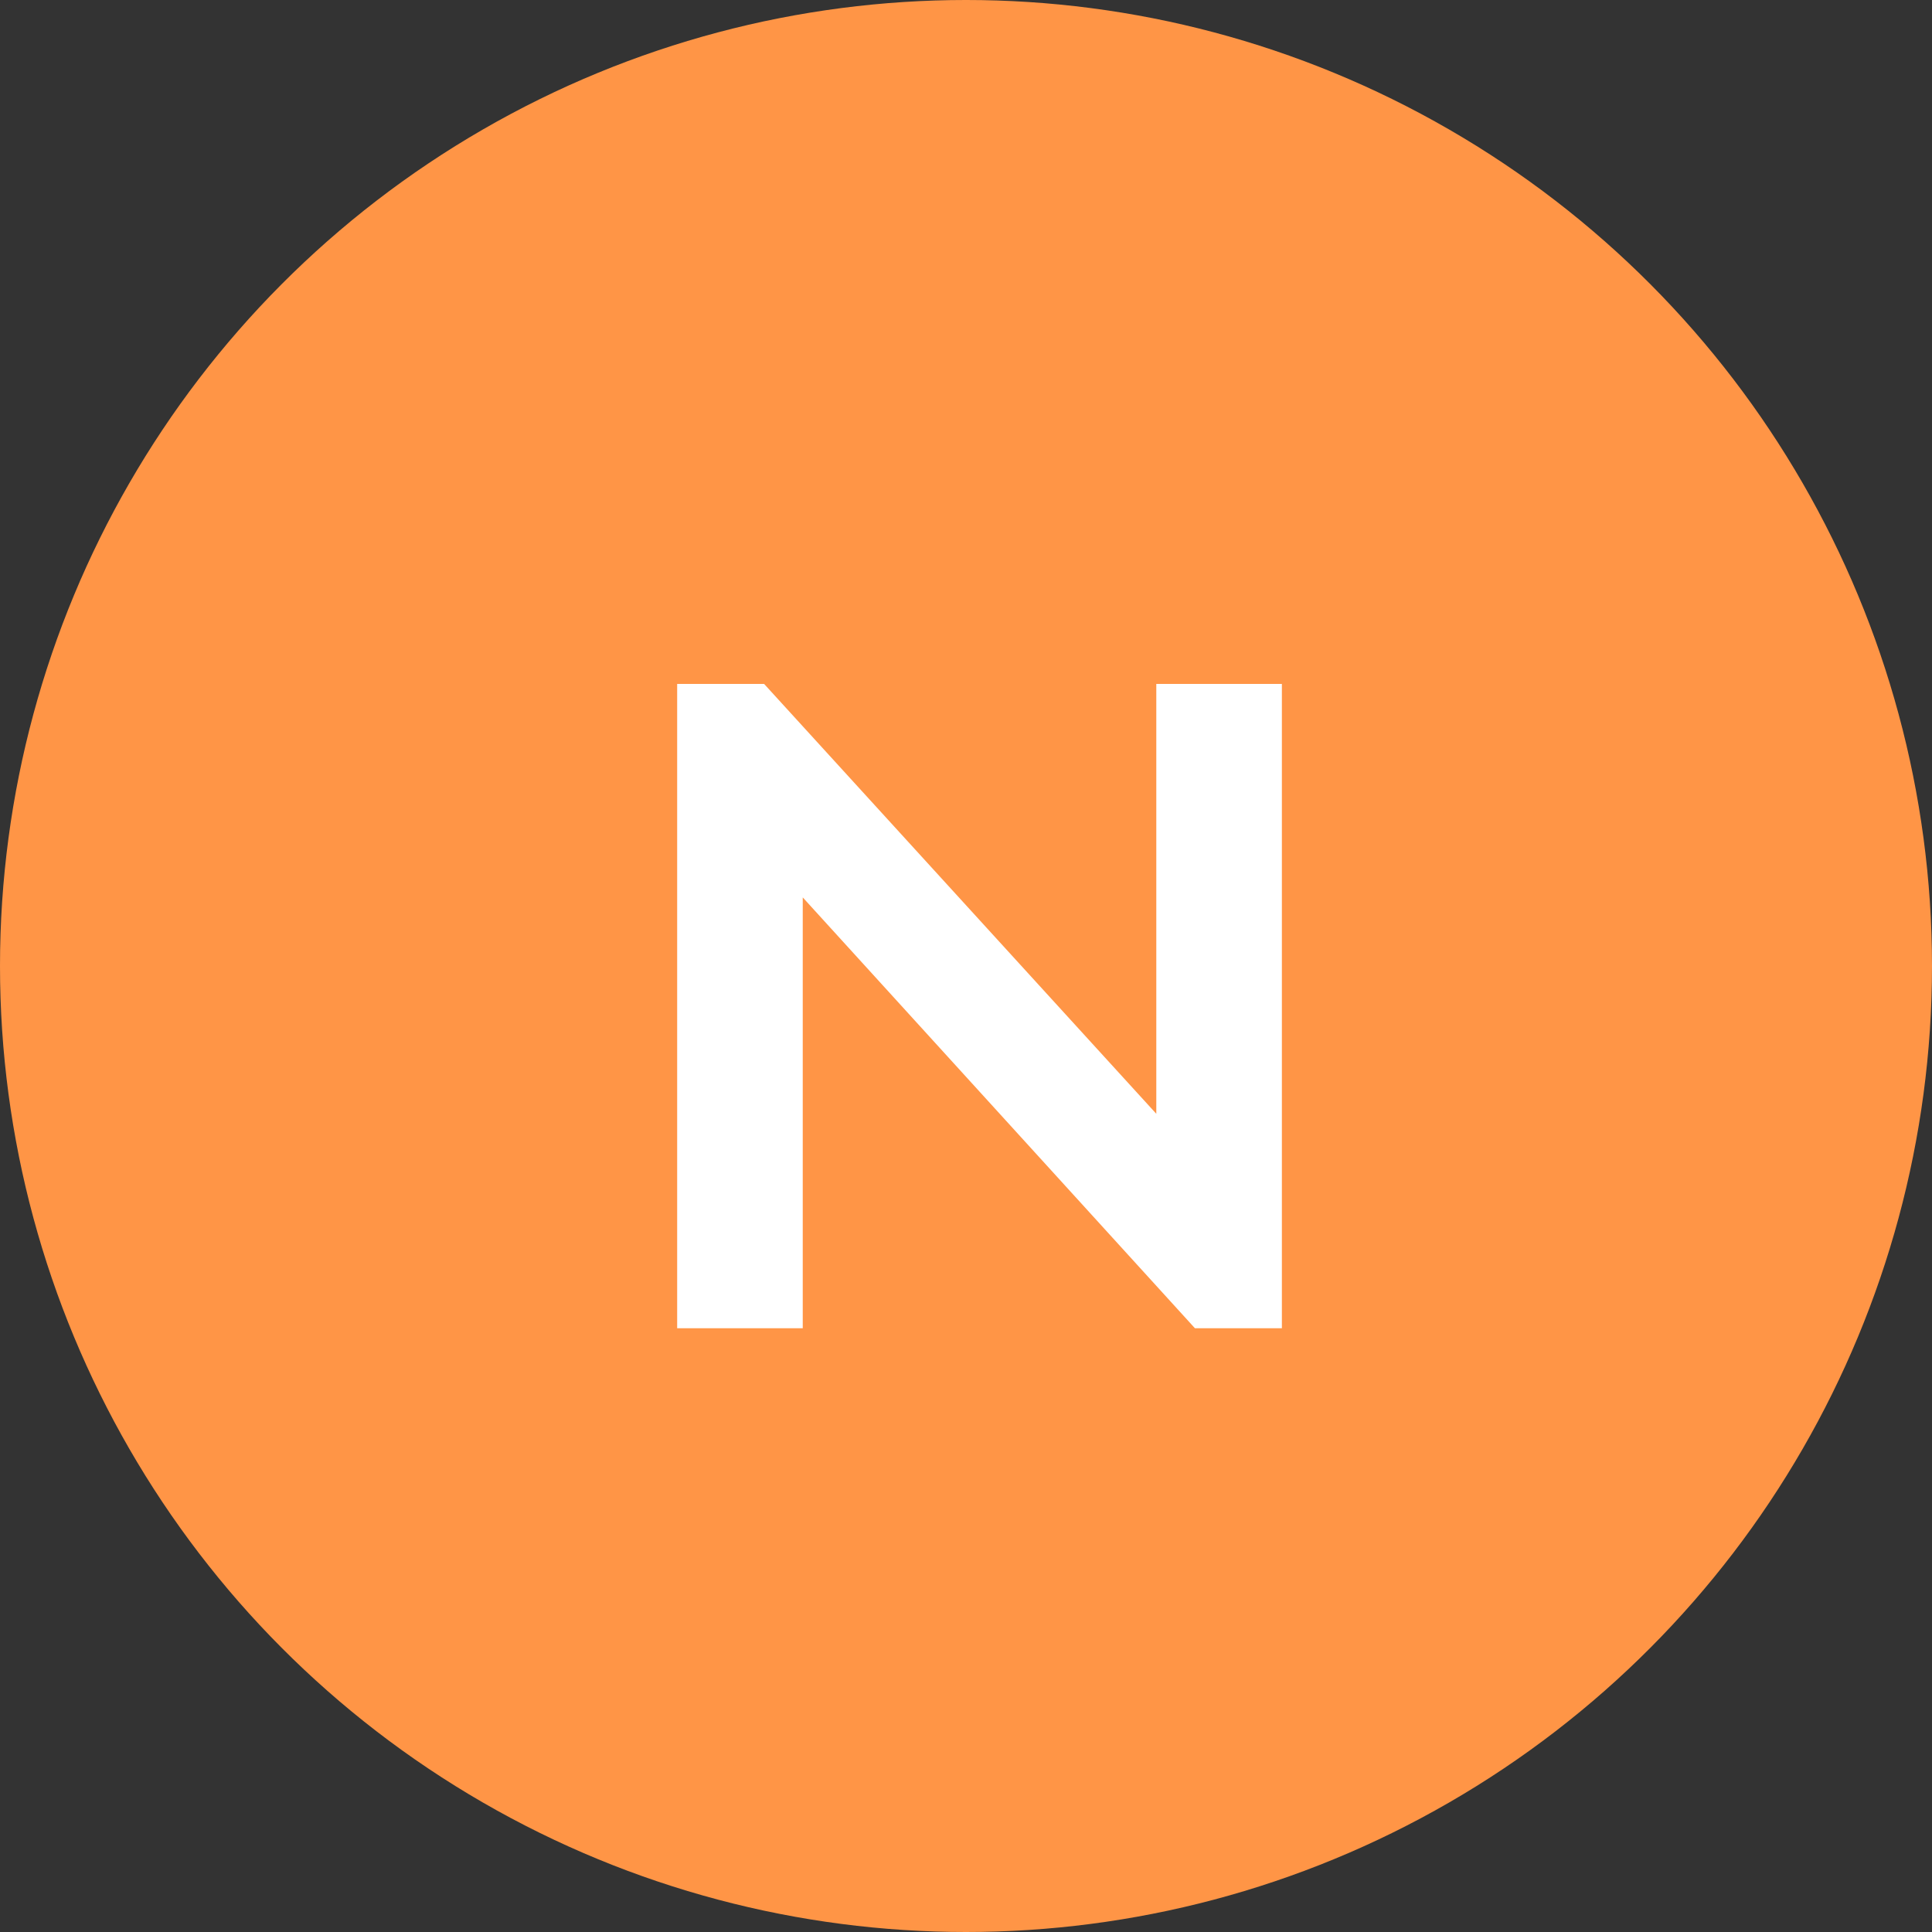 <svg width="32" height="32" viewBox="0 0 32 32" fill="none" xmlns="http://www.w3.org/2000/svg">
<rect x="0" y="0" width="32" height="32" fill="#333333" stroke="none"/>
<circle cx="16" cy="16" r="16" fill="#FF9546"/>
<path d="M13.296 22H11.216V11.328H12.656L19.152 18.448V11.328H21.232V22H19.792L13.296 14.864V22Z" fill="white"/>
</svg>
